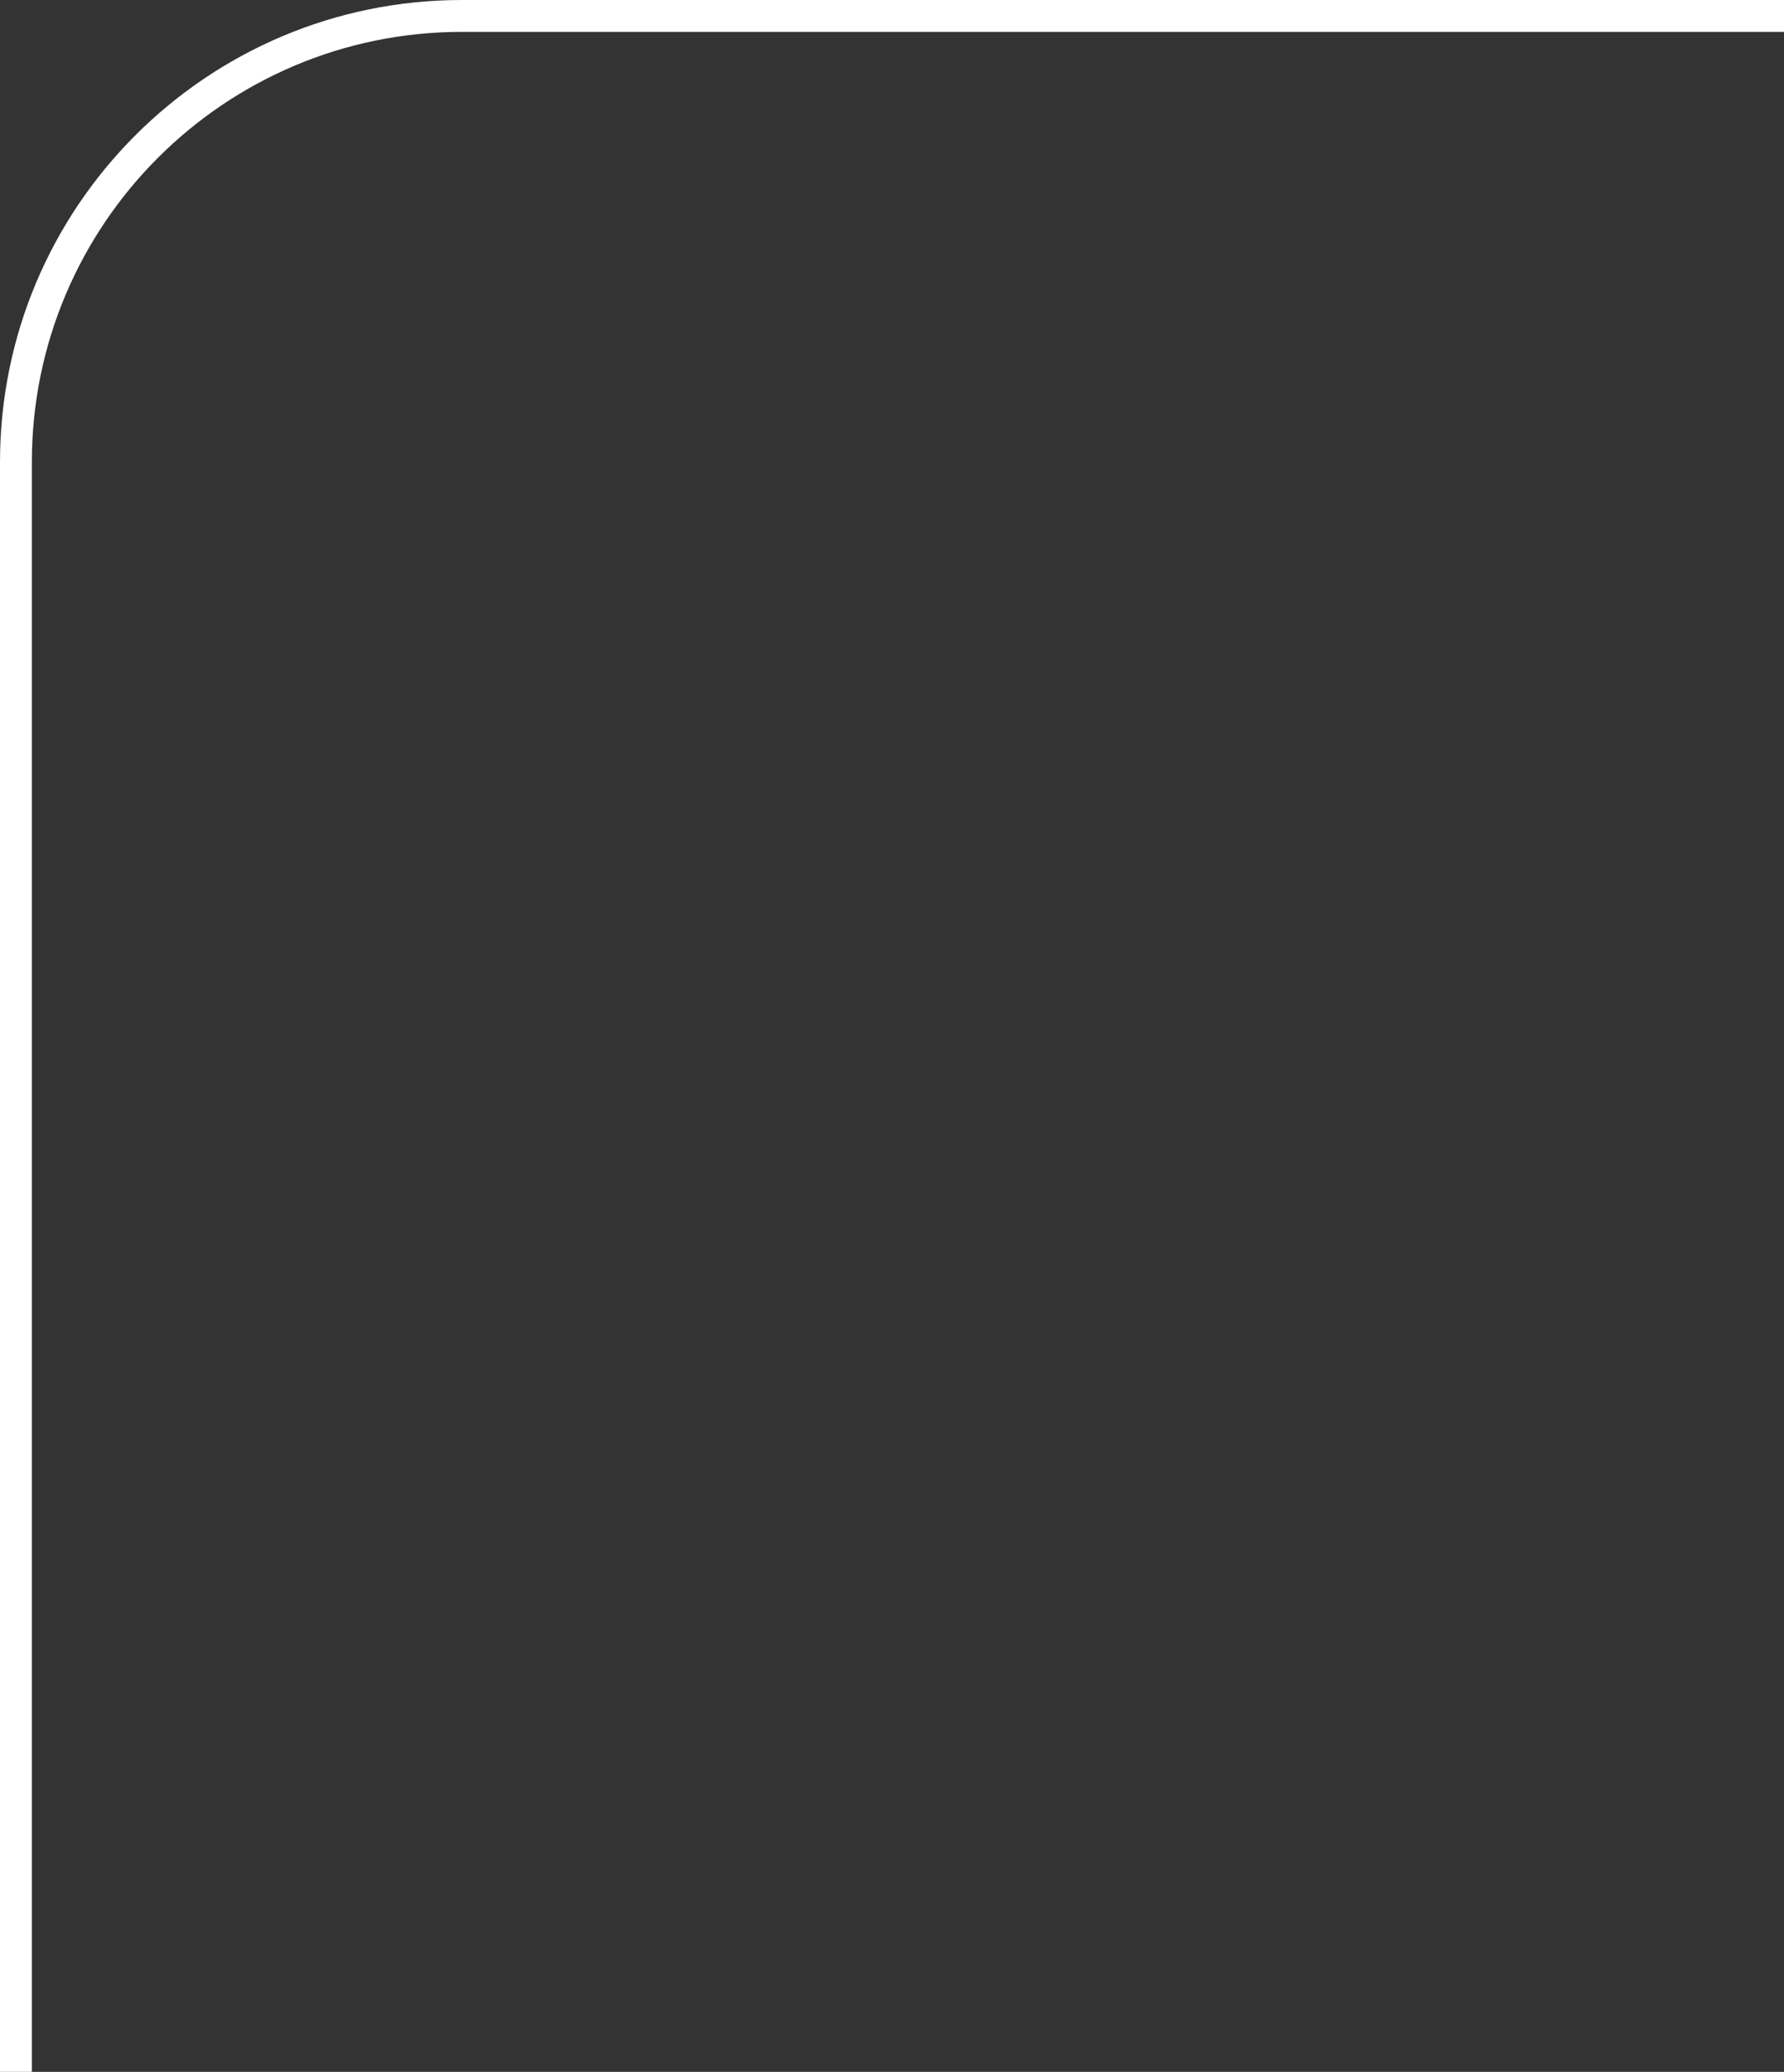 <svg width="56" height="65" viewBox="0 0 56 65" fill="none" xmlns="http://www.w3.org/2000/svg">
    <rect x="0" y="0" width="56" height="65" fill="#333333" stroke="none"/>
    <path d="M0.5 65V14.5C0.5 6.768 6.768 0.5 14.5 0.5H56" stroke="white" stroke-linejoin="round"/>
</svg>
